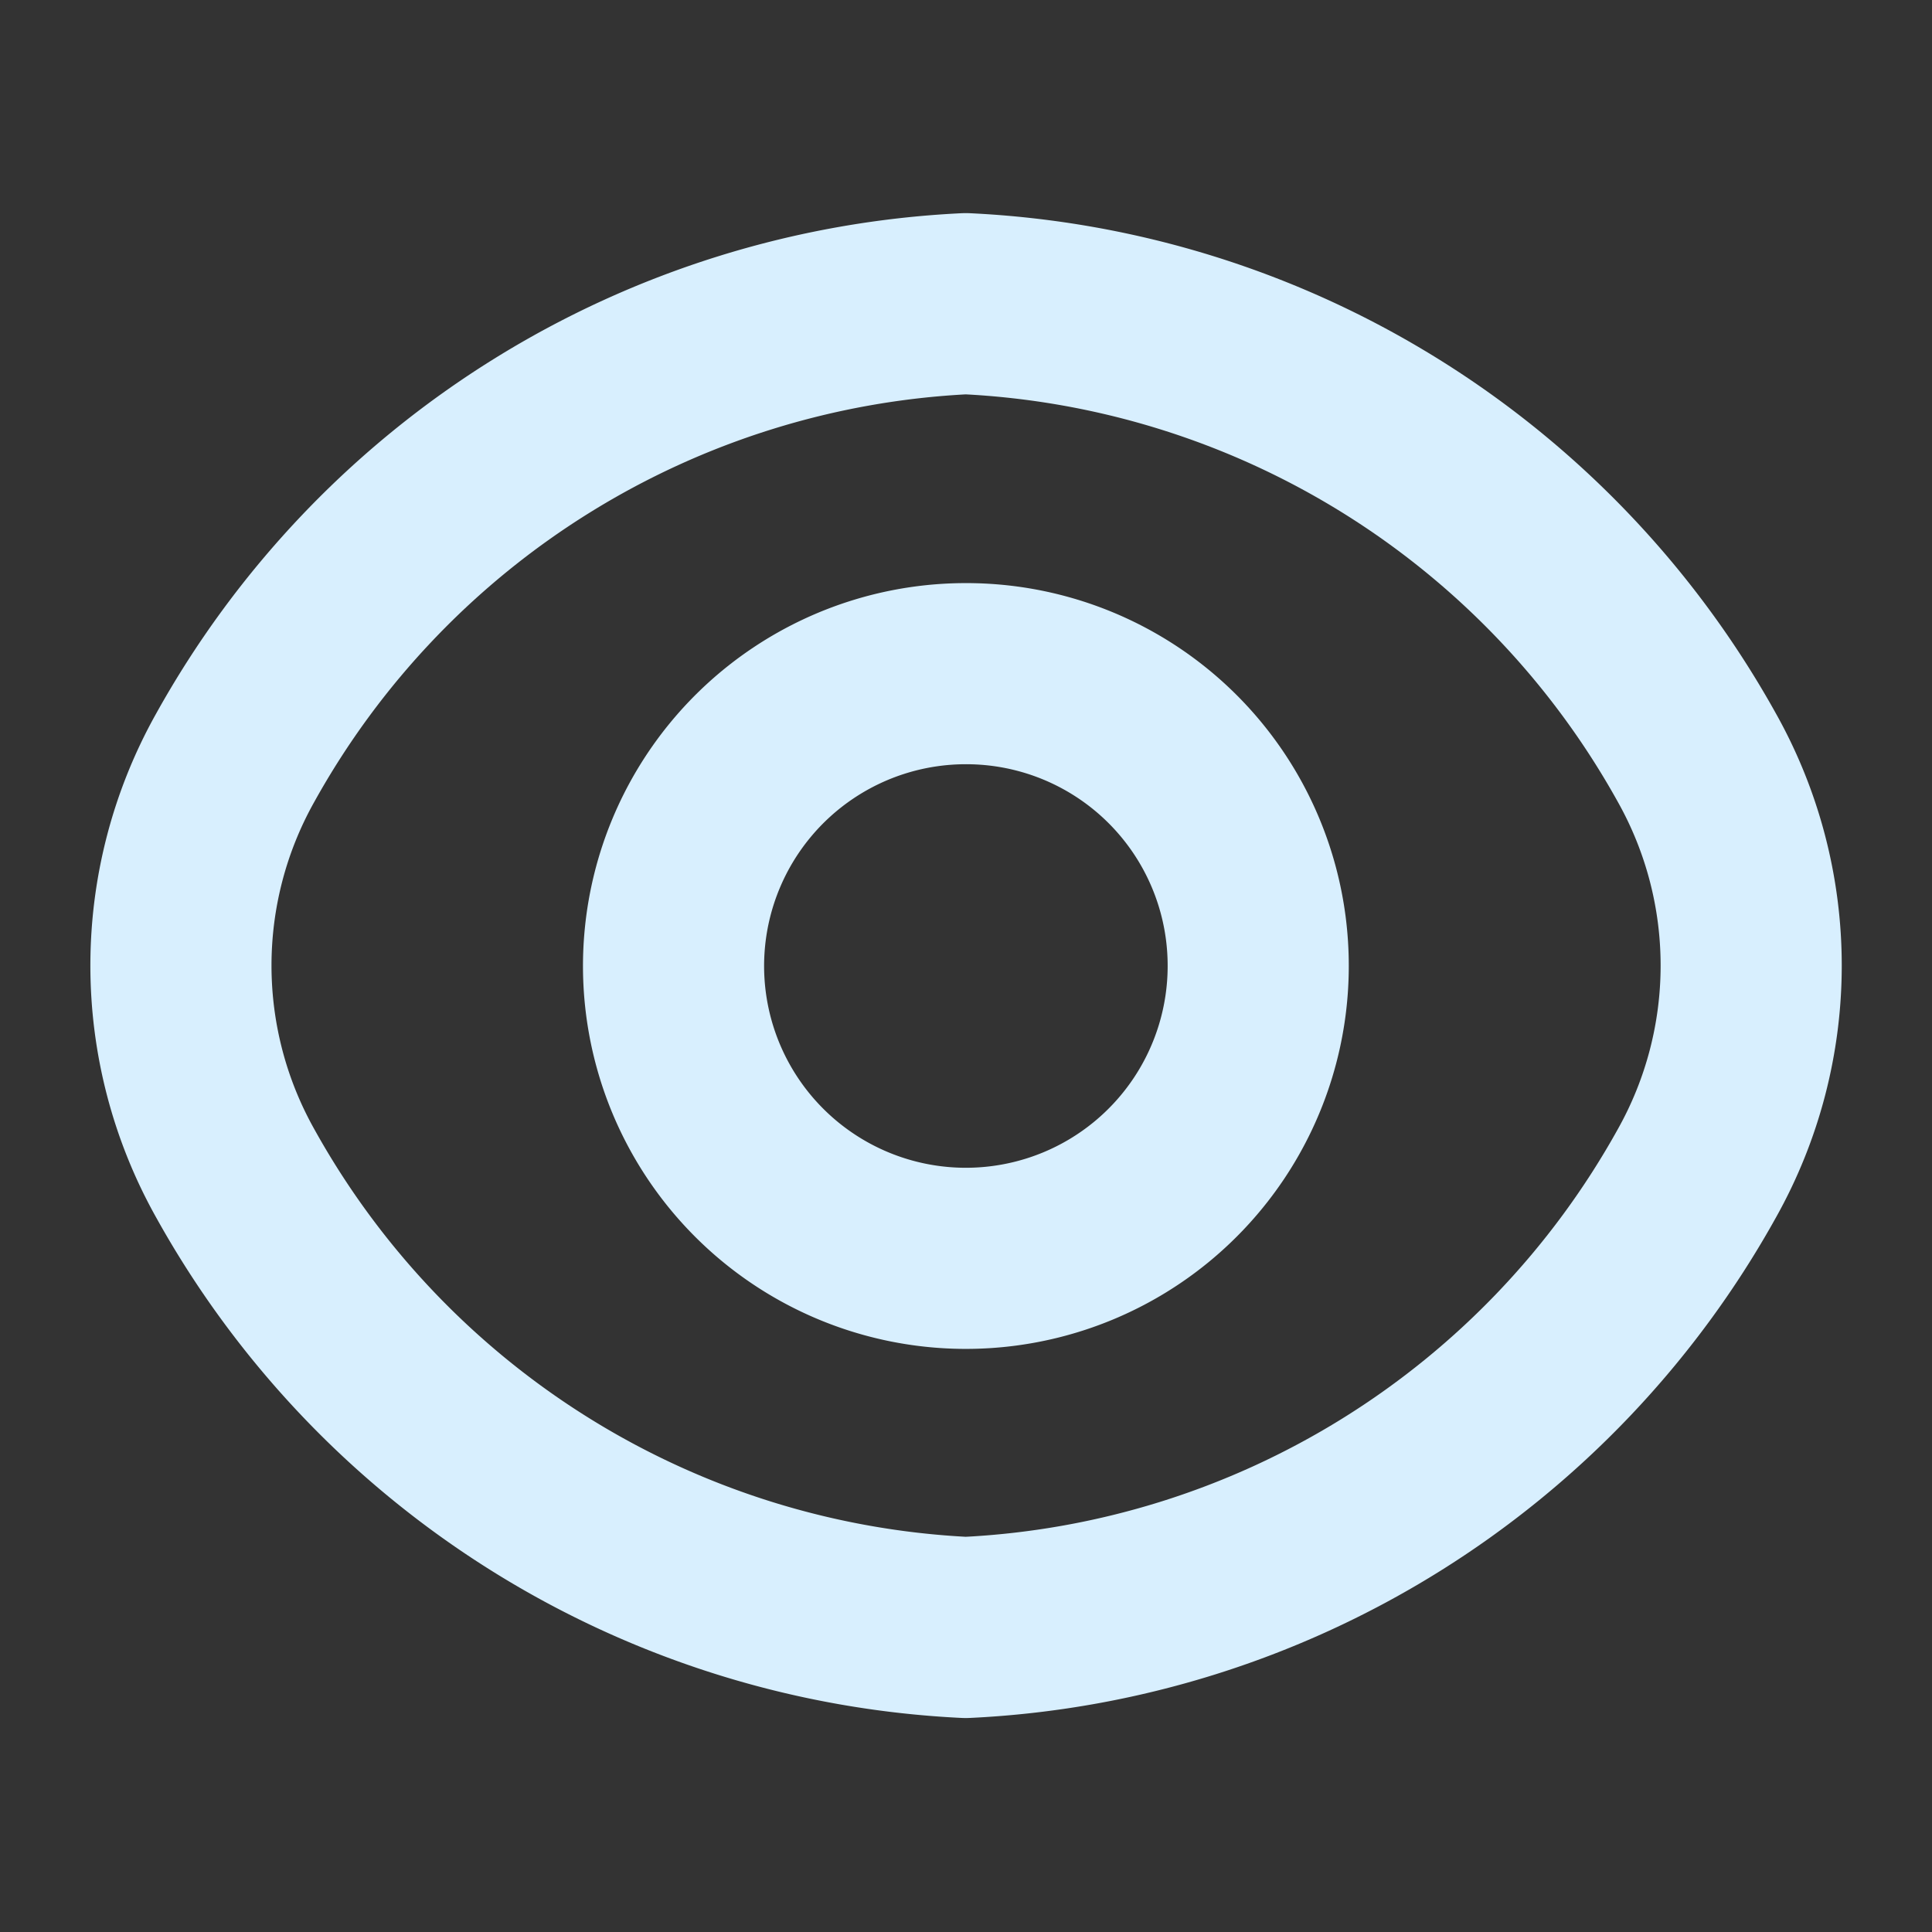 <svg xmlns="http://www.w3.org/2000/svg" width="16" height="16" viewBox="0 0 16 16">
    <rect x="0" y="0" width="16" height="16" fill="#333333" stroke="none"/>
    <path d="M4.841 2.421A2.421 2.421 0 1 1 2.421 0a2.418 2.418 0 0 1 2.42 2.421z" transform="translate(5.579 5.579)" style="stroke:#d8effe;stroke-linecap:round;stroke-linejoin:round;stroke-width:1.5px;fill:none"/>
    <path data-name="Vector" d="M6.5 10.963A7.324 7.324 0 0 0 12.556 7.2a3.518 3.518 0 0 0 0-3.438A7.324 7.324 0 0 0 6.5 0 7.324 7.324 0 0 0 .449 3.762a3.518 3.518 0 0 0 0 3.438A7.324 7.324 0 0 0 6.5 10.963z" transform="translate(1.498 2.515)" style="stroke:#d8effe;stroke-linecap:round;stroke-linejoin:round;stroke-width:1.5px;fill:none"/>
</svg>
